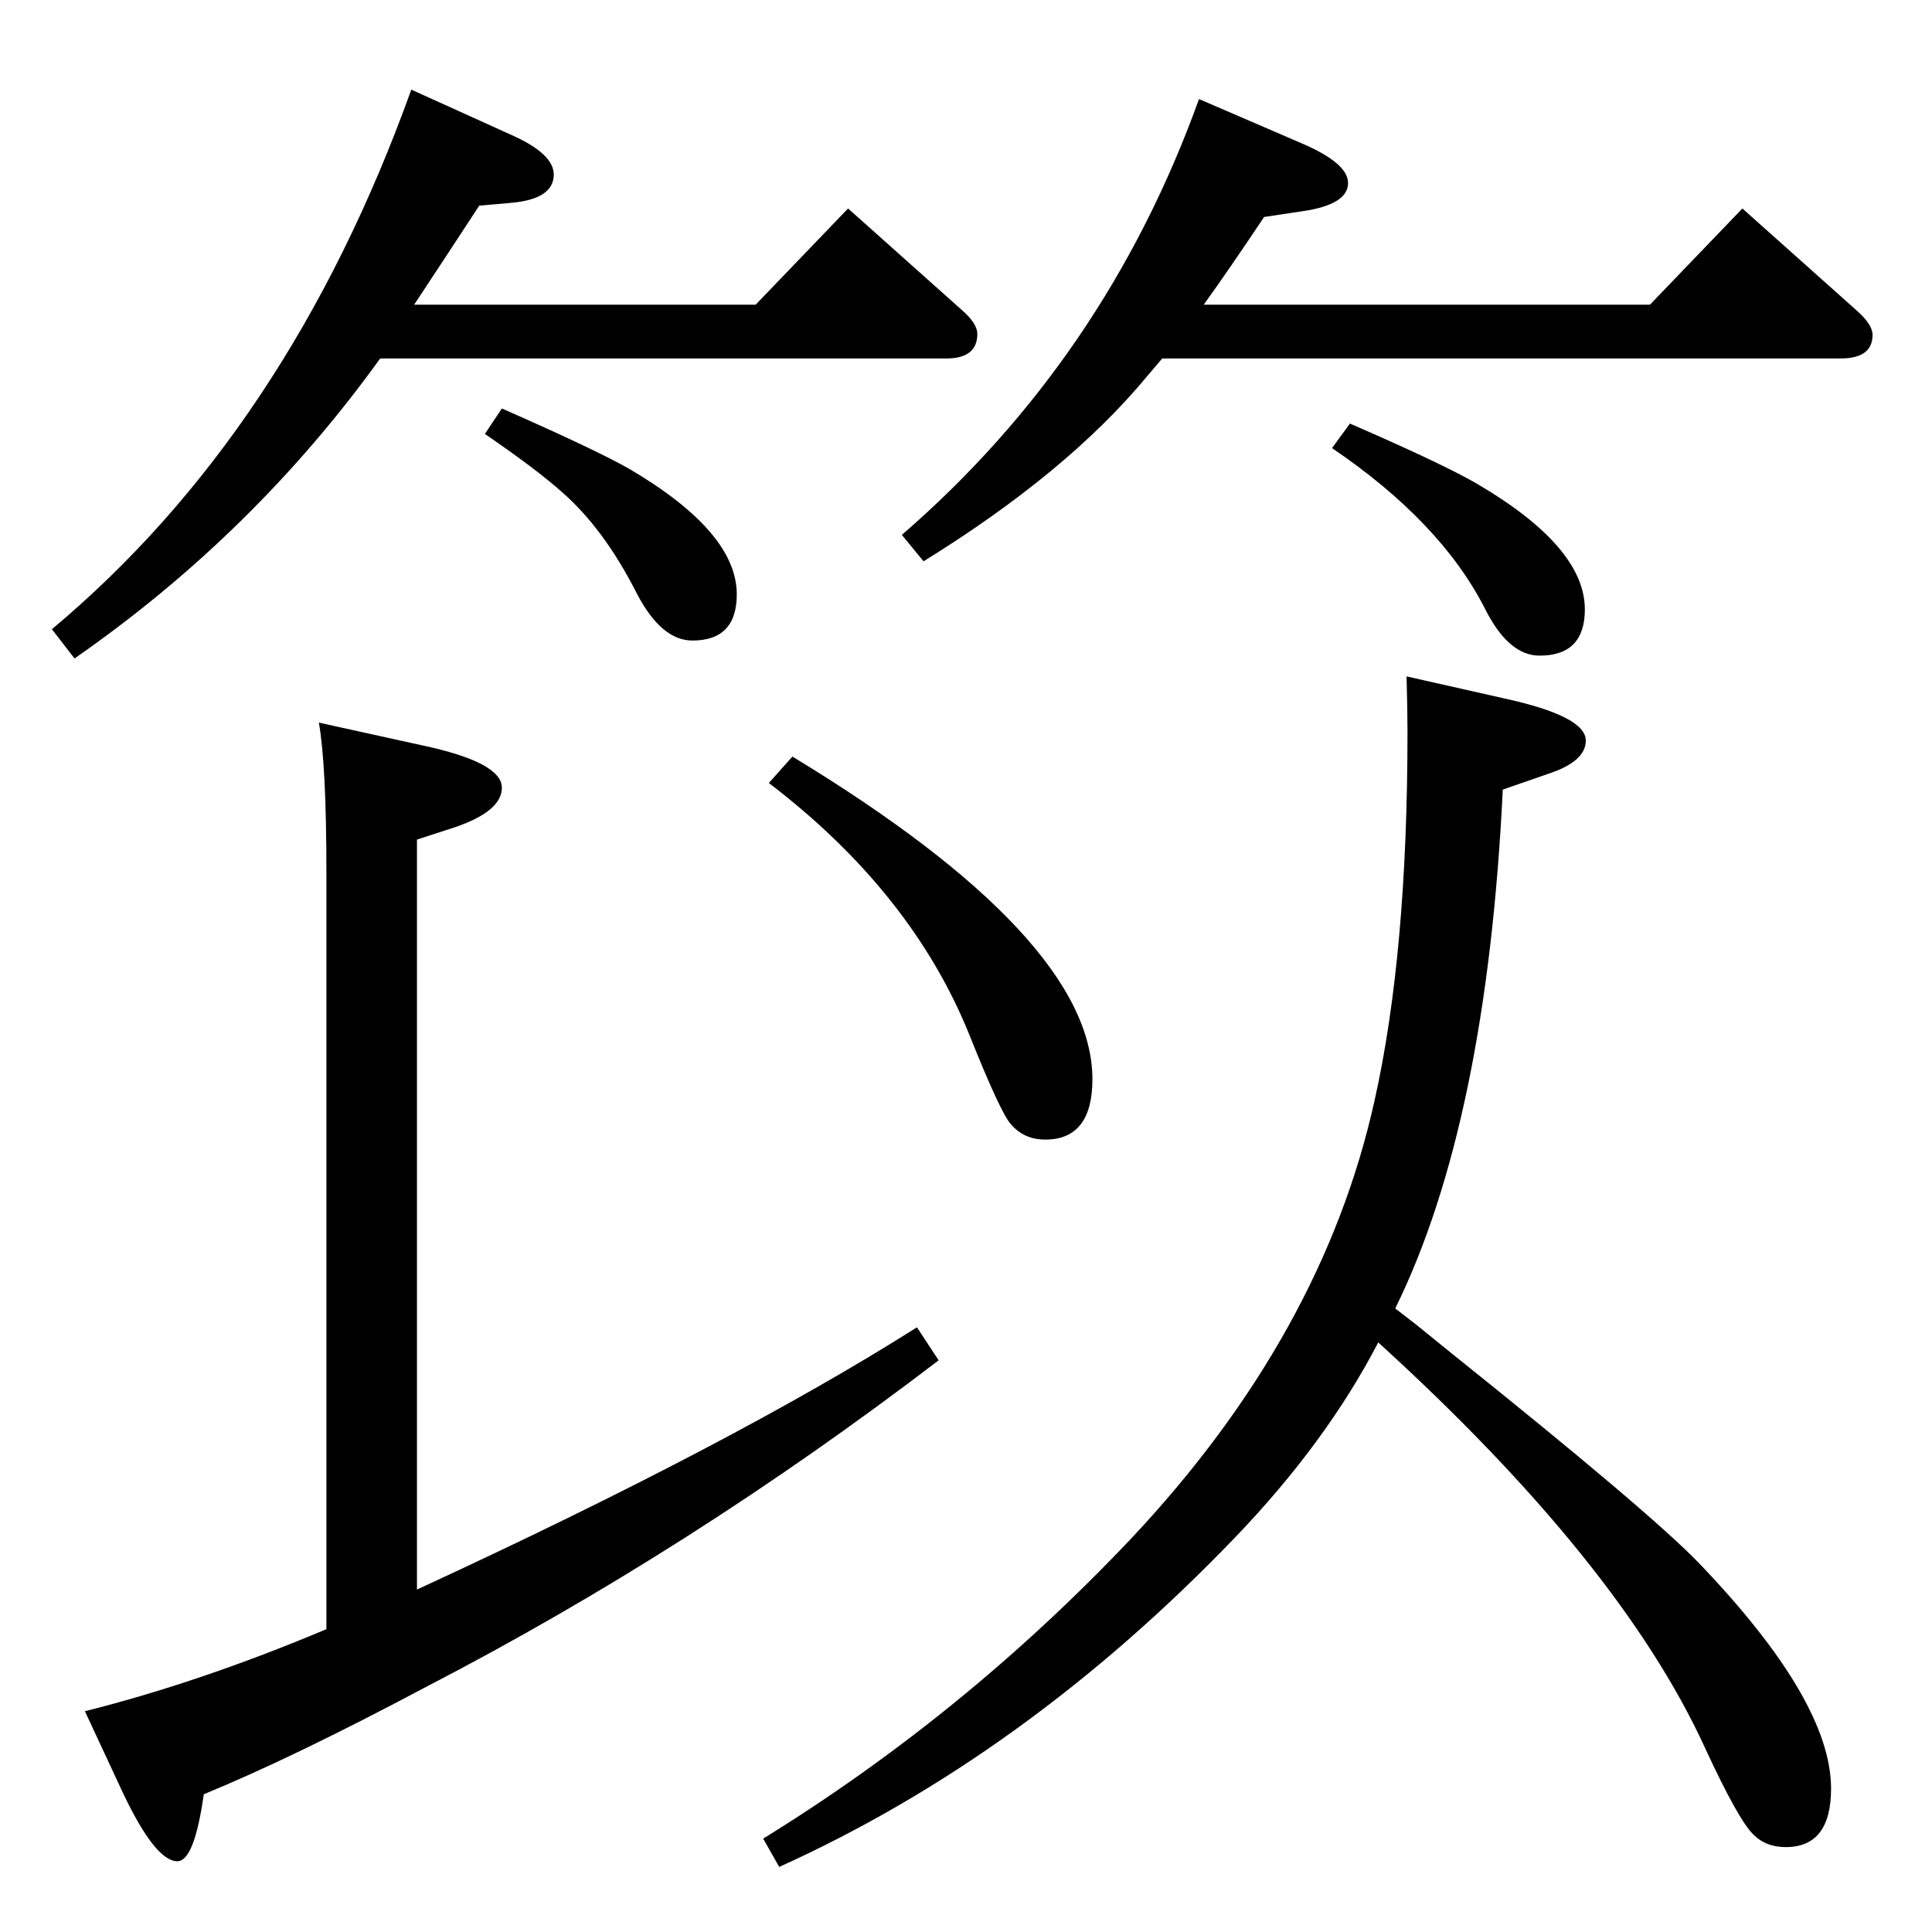 <?xml version="1.0" standalone="no"?>
<!DOCTYPE svg PUBLIC "-//W3C//DTD SVG 1.1//EN" "http://www.w3.org/Graphics/SVG/1.1/DTD/svg11.dtd" >
<svg xmlns="http://www.w3.org/2000/svg" xmlns:xlink="http://www.w3.org/1999/xlink" version="1.1" viewBox="0 -410 2048 2048">
  <g transform="matrix(1 0 0 -1 0 1638)">
   <path fill="currentColor"
d="M1479 661l22 -17l37 -30q211 -169 263 -223q140 -146 140 -239q0 -62 -48 -62q-21 0 -34 13q-16 15 -52 93q-90 196 -346 429q-55 -106 -152 -207q-222 -231 -483 -349l-17 30q214 132 390 318q203 216 258 464q35 156 35 391q0 24 -1 59l102 -23q88 -19 88 -45
q0 -22 -39 -35l-49 -17q-17 -353 -114 -550zM1431 1599q99 -43 135 -64q114 -67 114 -133q0 -49 -48 -49q-33 0 -58 50q-47 92 -162 170zM532 1615q100 -44 135 -64q114 -67 114 -133q0 -49 -47 -49q-33 0 -59 50q-35 69 -80 108q-27 24 -81 61zM442 363q336 155 530 278
l23 -35q-263 -201 -543 -346q-141 -75 -236 -114q-10 -71 -28 -71q-23 0 -57 71l-41 88q123 31 256 87v802q0 114 -8 159l109 -24q85 -18 85 -45q0 -25 -50 -42l-40 -13v-795zM1232 1668q-6 -7 -17 -20q-84 -101 -236 -195l-23 28q216 187 315 462l109 -47q49 -21 49 -42
q0 -23 -49 -30l-40 -6q-36 -54 -64 -93h473l98 102l121 -108q17 -15 17 -26q0 -25 -34 -25h-719zM840 1246q318 -193 318 -342q0 -64 -50 -64q-23 0 -37 17q-11 13 -43 93q-61 152 -213 268zM403 1668q-134 -186 -324 -318l-24 31q251 210 381 572l106 -48q45 -20 45 -42
q0 -26 -45 -30l-34 -3q-30 -46 -69 -105h362l98 102l121 -108q16 -14 16 -25q0 -26 -33 -26h-600z" />
  </g>

</svg>
